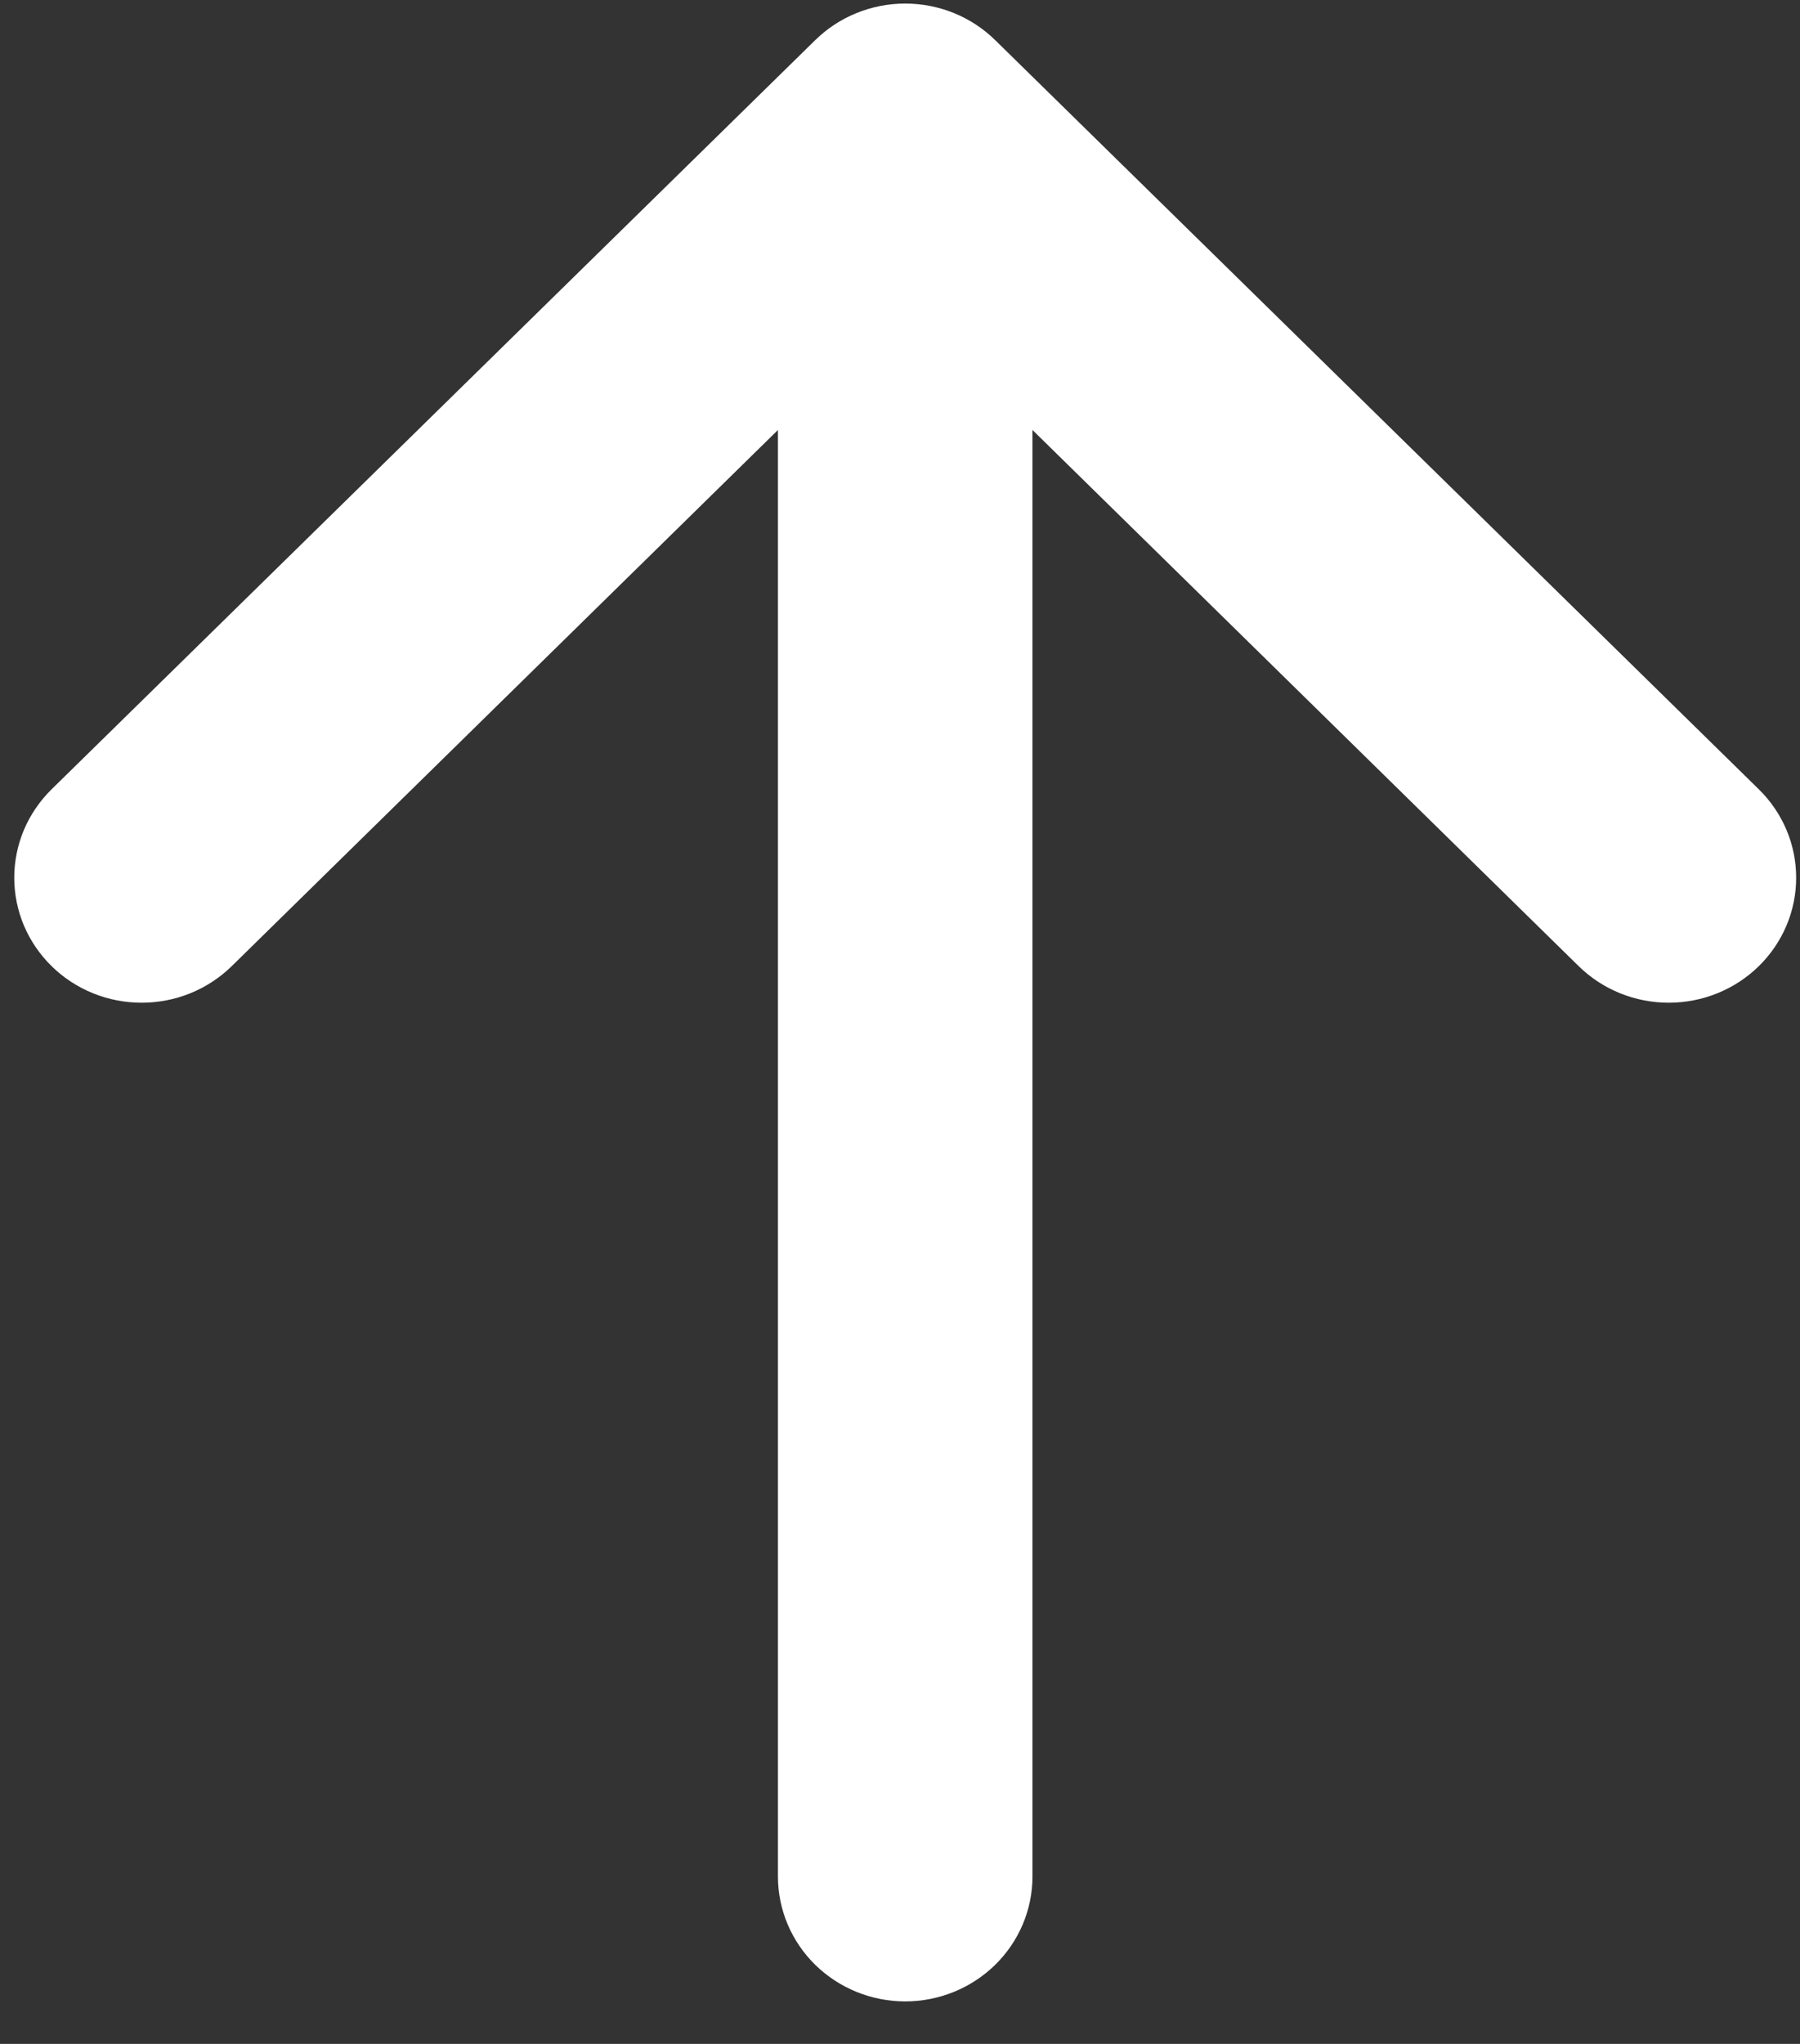 <svg width="37" height="42" viewBox="0 0 37 42" fill="none" xmlns="http://www.w3.org/2000/svg">
<rect x="0" y="0" width="37" height="42" fill="#333333" stroke="none"/>
<path fill-rule="evenodd" clip-rule="evenodd" d="M18.607 41.127C17.913 41.127 17.248 40.856 16.757 40.375C16.267 39.894 15.991 39.241 15.991 38.561L15.991 8.836L4.764 19.853C4.521 20.091 4.232 20.281 3.914 20.41C3.597 20.539 3.256 20.605 2.912 20.605C2.568 20.605 2.227 20.539 1.91 20.41C1.592 20.281 1.303 20.091 1.06 19.853C0.817 19.614 0.624 19.331 0.492 19.02C0.361 18.708 0.293 18.374 0.293 18.037C0.293 17.699 0.361 17.365 0.492 17.053C0.624 16.742 0.817 16.459 1.06 16.22L16.755 0.827C16.998 0.588 17.287 0.398 17.605 0.269C17.922 0.14 18.263 0.073 18.607 0.073C18.951 0.073 19.292 0.14 19.61 0.269C19.927 0.398 20.216 0.588 20.459 0.827L36.154 16.22C36.398 16.459 36.59 16.742 36.722 17.053C36.854 17.365 36.921 17.699 36.921 18.037C36.921 18.374 36.854 18.708 36.722 19.02C36.59 19.331 36.398 19.614 36.154 19.853C35.663 20.335 34.997 20.605 34.302 20.605C33.958 20.605 33.618 20.539 33.3 20.41C32.982 20.281 32.693 20.091 32.45 19.853L21.223 8.836L21.223 38.561C21.223 39.241 20.947 39.894 20.457 40.375C19.966 40.856 19.301 41.127 18.607 41.127Z" fill="white"/>
</svg>
